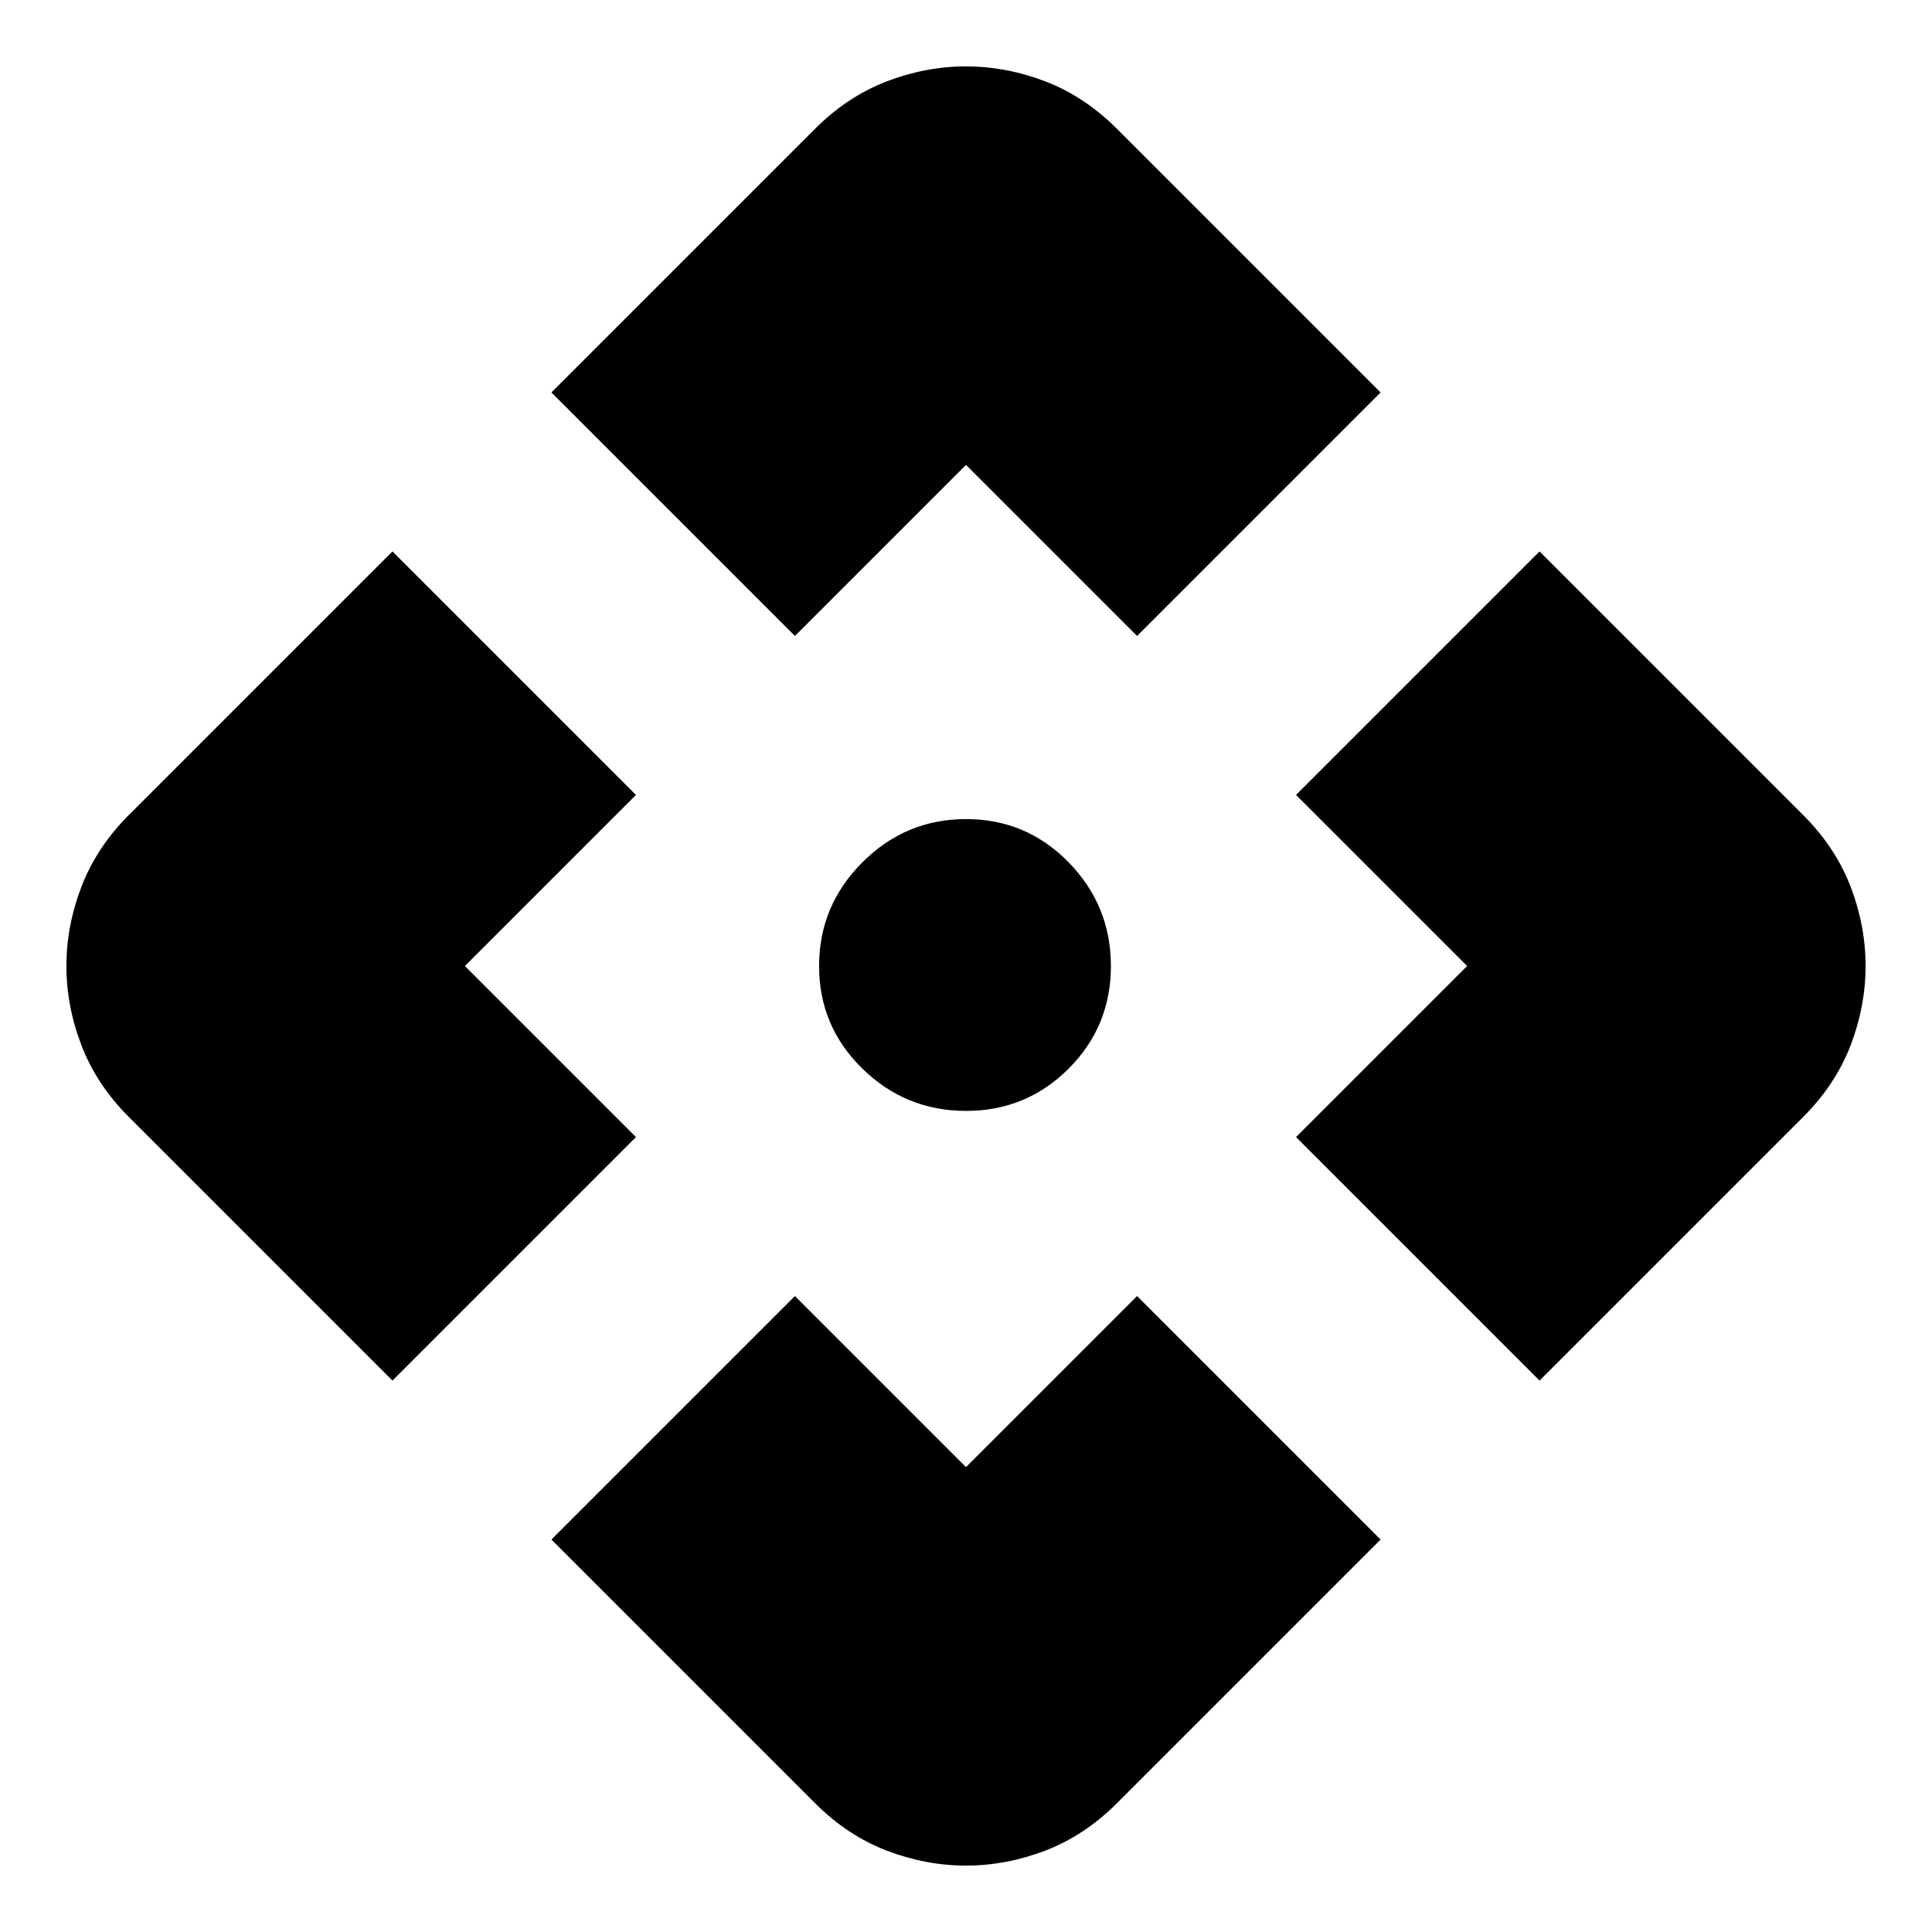 <svg xmlns="http://www.w3.org/2000/svg" height="24" width="24"><path d="M9.875 7.9 6.85 4.875 10.125 1.6Q10.525 1.2 11.012 1.012Q11.5 0.825 12 0.825Q12.5 0.825 12.988 1.012Q13.475 1.2 13.875 1.6L17.15 4.875L14.125 7.9L12 5.775ZM4.875 17.15 1.6 13.875Q1.2 13.475 1.013 12.988Q0.825 12.5 0.825 12Q0.825 11.5 1.013 11.012Q1.2 10.525 1.6 10.125L4.875 6.85L7.9 9.875L5.775 12L7.9 14.125ZM19.125 17.15 16.1 14.125 18.225 12 16.1 9.875 19.125 6.85 22.4 10.125Q22.8 10.525 22.988 11.012Q23.175 11.5 23.175 12Q23.175 12.5 22.988 12.988Q22.8 13.475 22.4 13.875ZM12 23.175Q11.5 23.175 11.012 22.988Q10.525 22.8 10.125 22.4L6.85 19.125L9.875 16.1L12 18.225L14.125 16.1L17.15 19.125L13.875 22.4Q13.475 22.8 12.988 22.988Q12.5 23.175 12 23.175ZM12 13.8Q11.25 13.8 10.713 13.275Q10.175 12.75 10.175 12Q10.175 11.25 10.713 10.712Q11.25 10.175 12 10.175Q12.75 10.175 13.275 10.712Q13.8 11.25 13.8 12Q13.8 12.75 13.275 13.275Q12.75 13.8 12 13.8Z"/></svg>